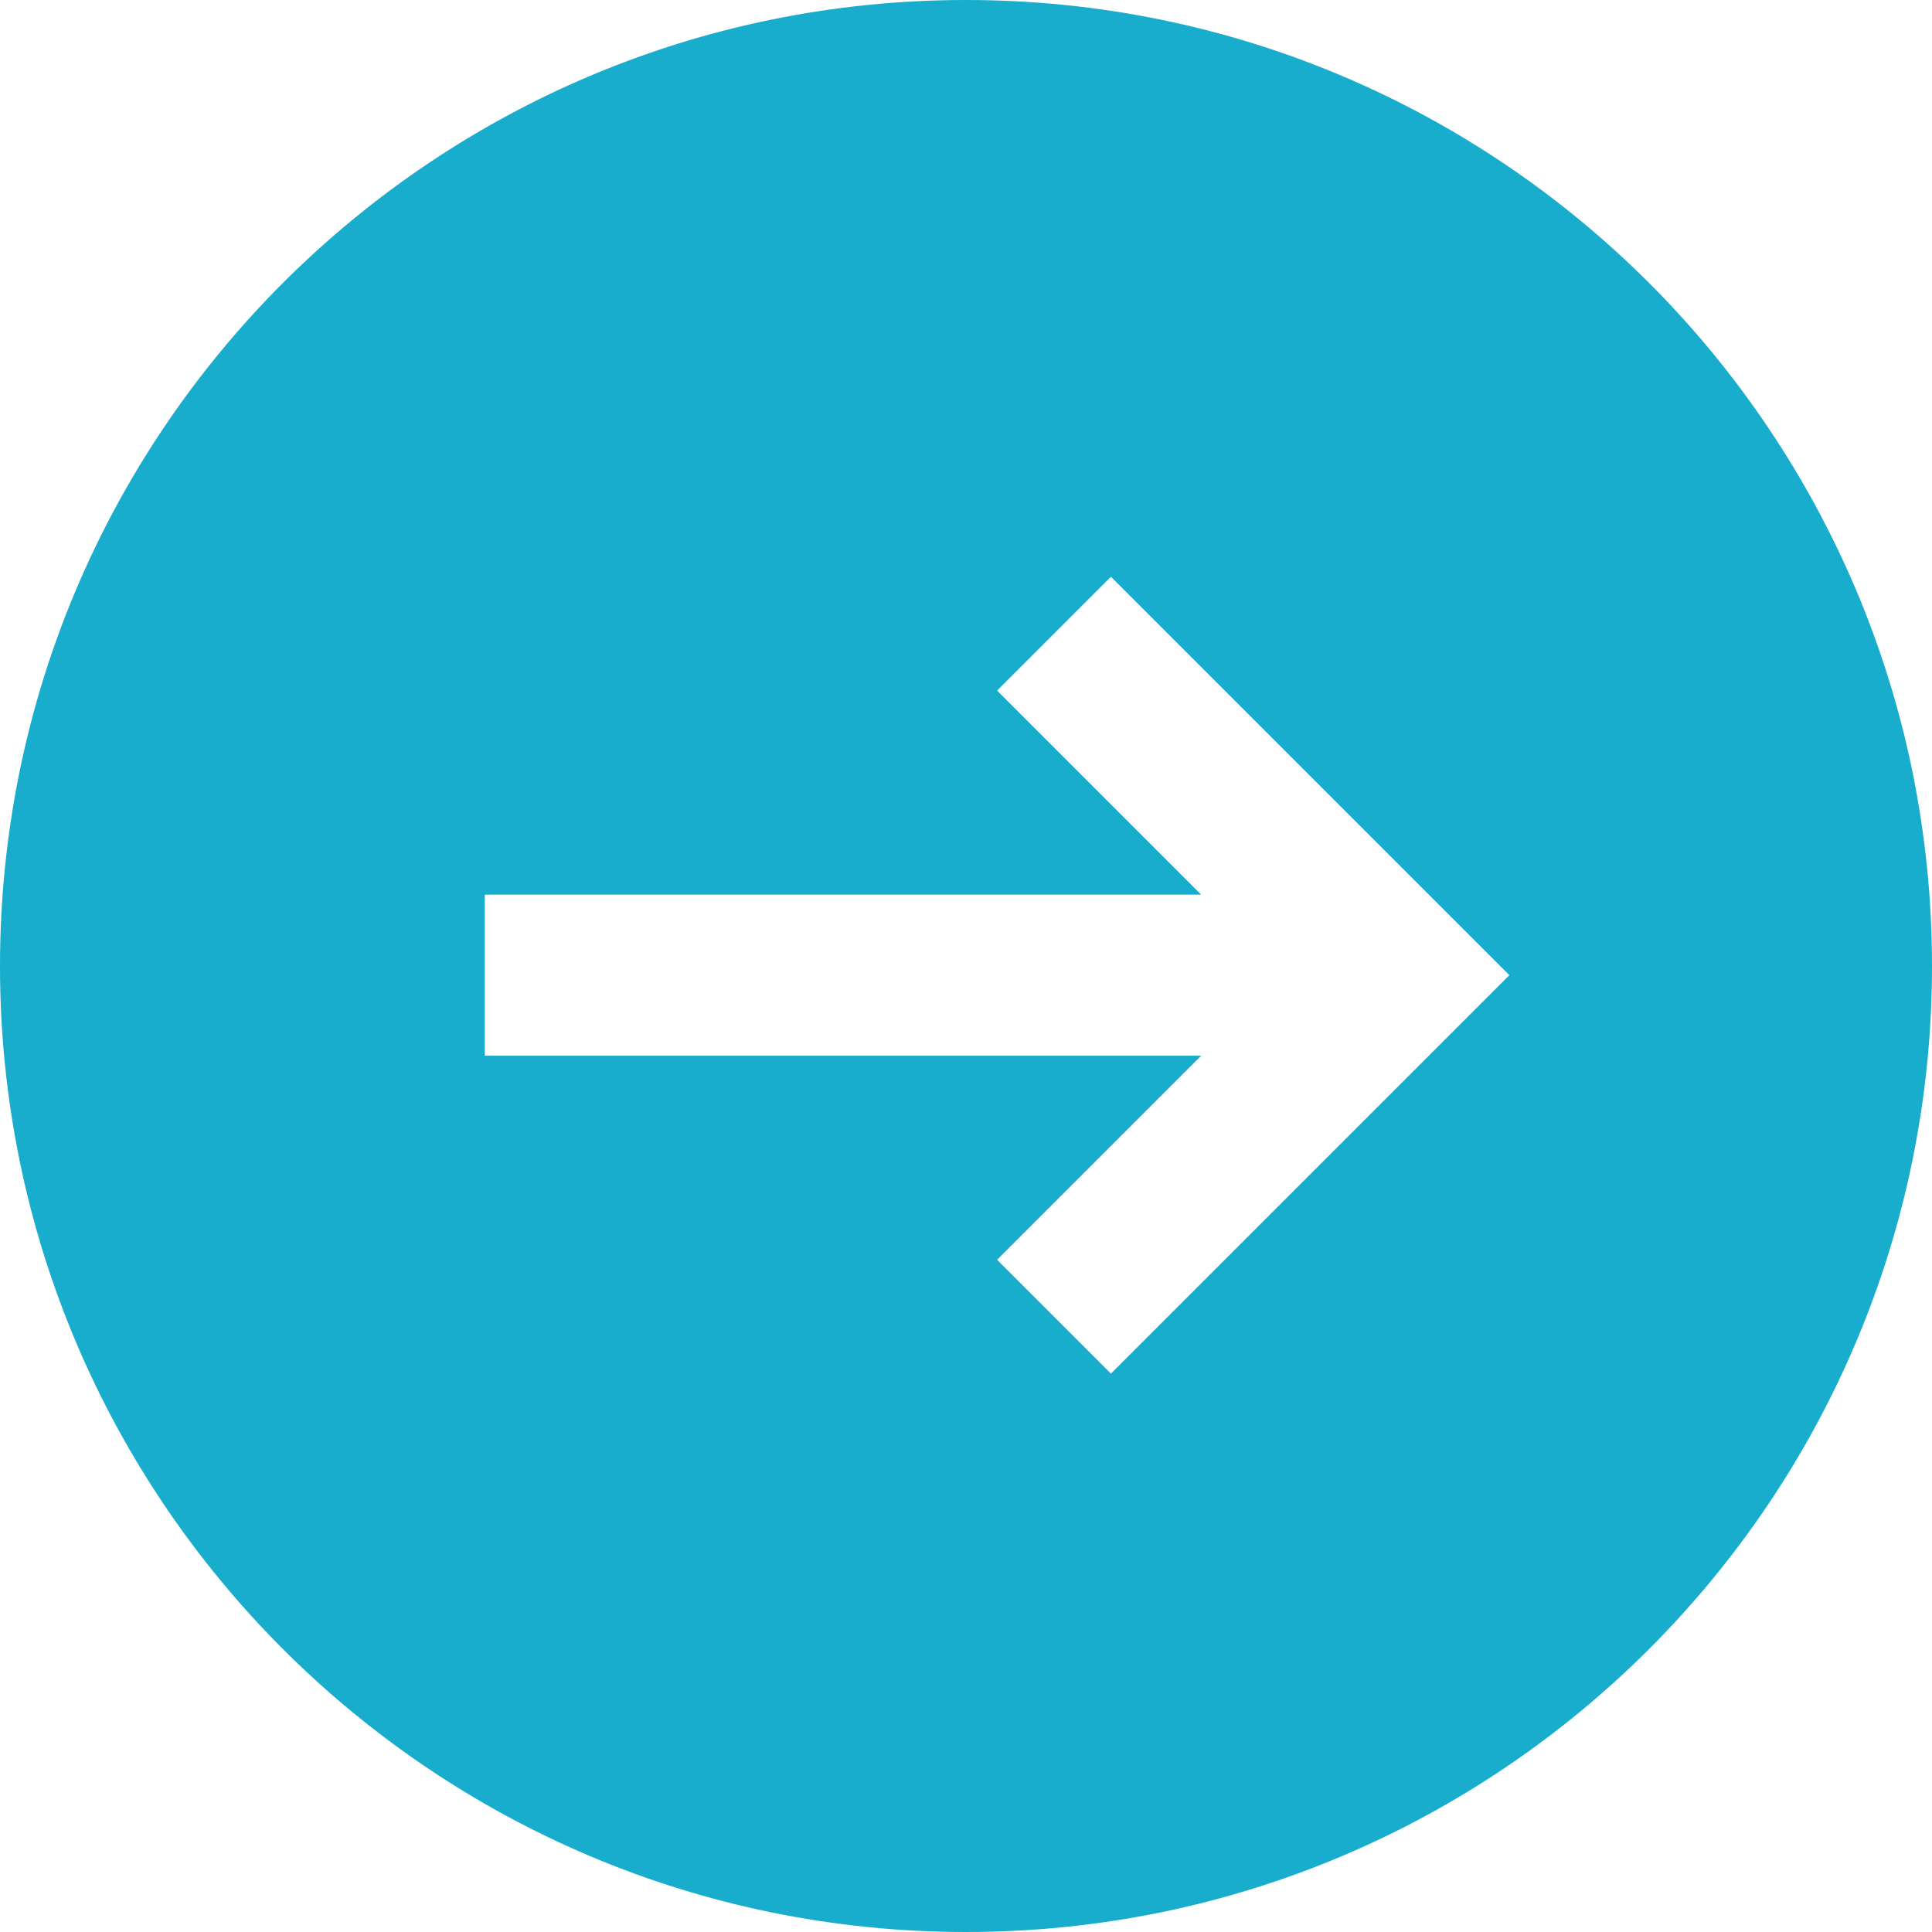 <svg width="64" height="64" viewBox="0 0 64 64" fill="none" xmlns="http://www.w3.org/2000/svg">
<path fill-rule="evenodd" clip-rule="evenodd" d="M64 32C64 14.327 49.673 0 32 0C14.327 0 0 14.327 0 32C0 49.673 14.327 64 32 64C49.673 64 64 49.673 64 32ZM50 32.304L36.801 19.105L33.03 22.876L39.791 29.637L16.059 29.637V34.971H39.791L33.03 41.732L36.801 45.503L50 32.304Z" fill="#18ACCD"/>
</svg>
